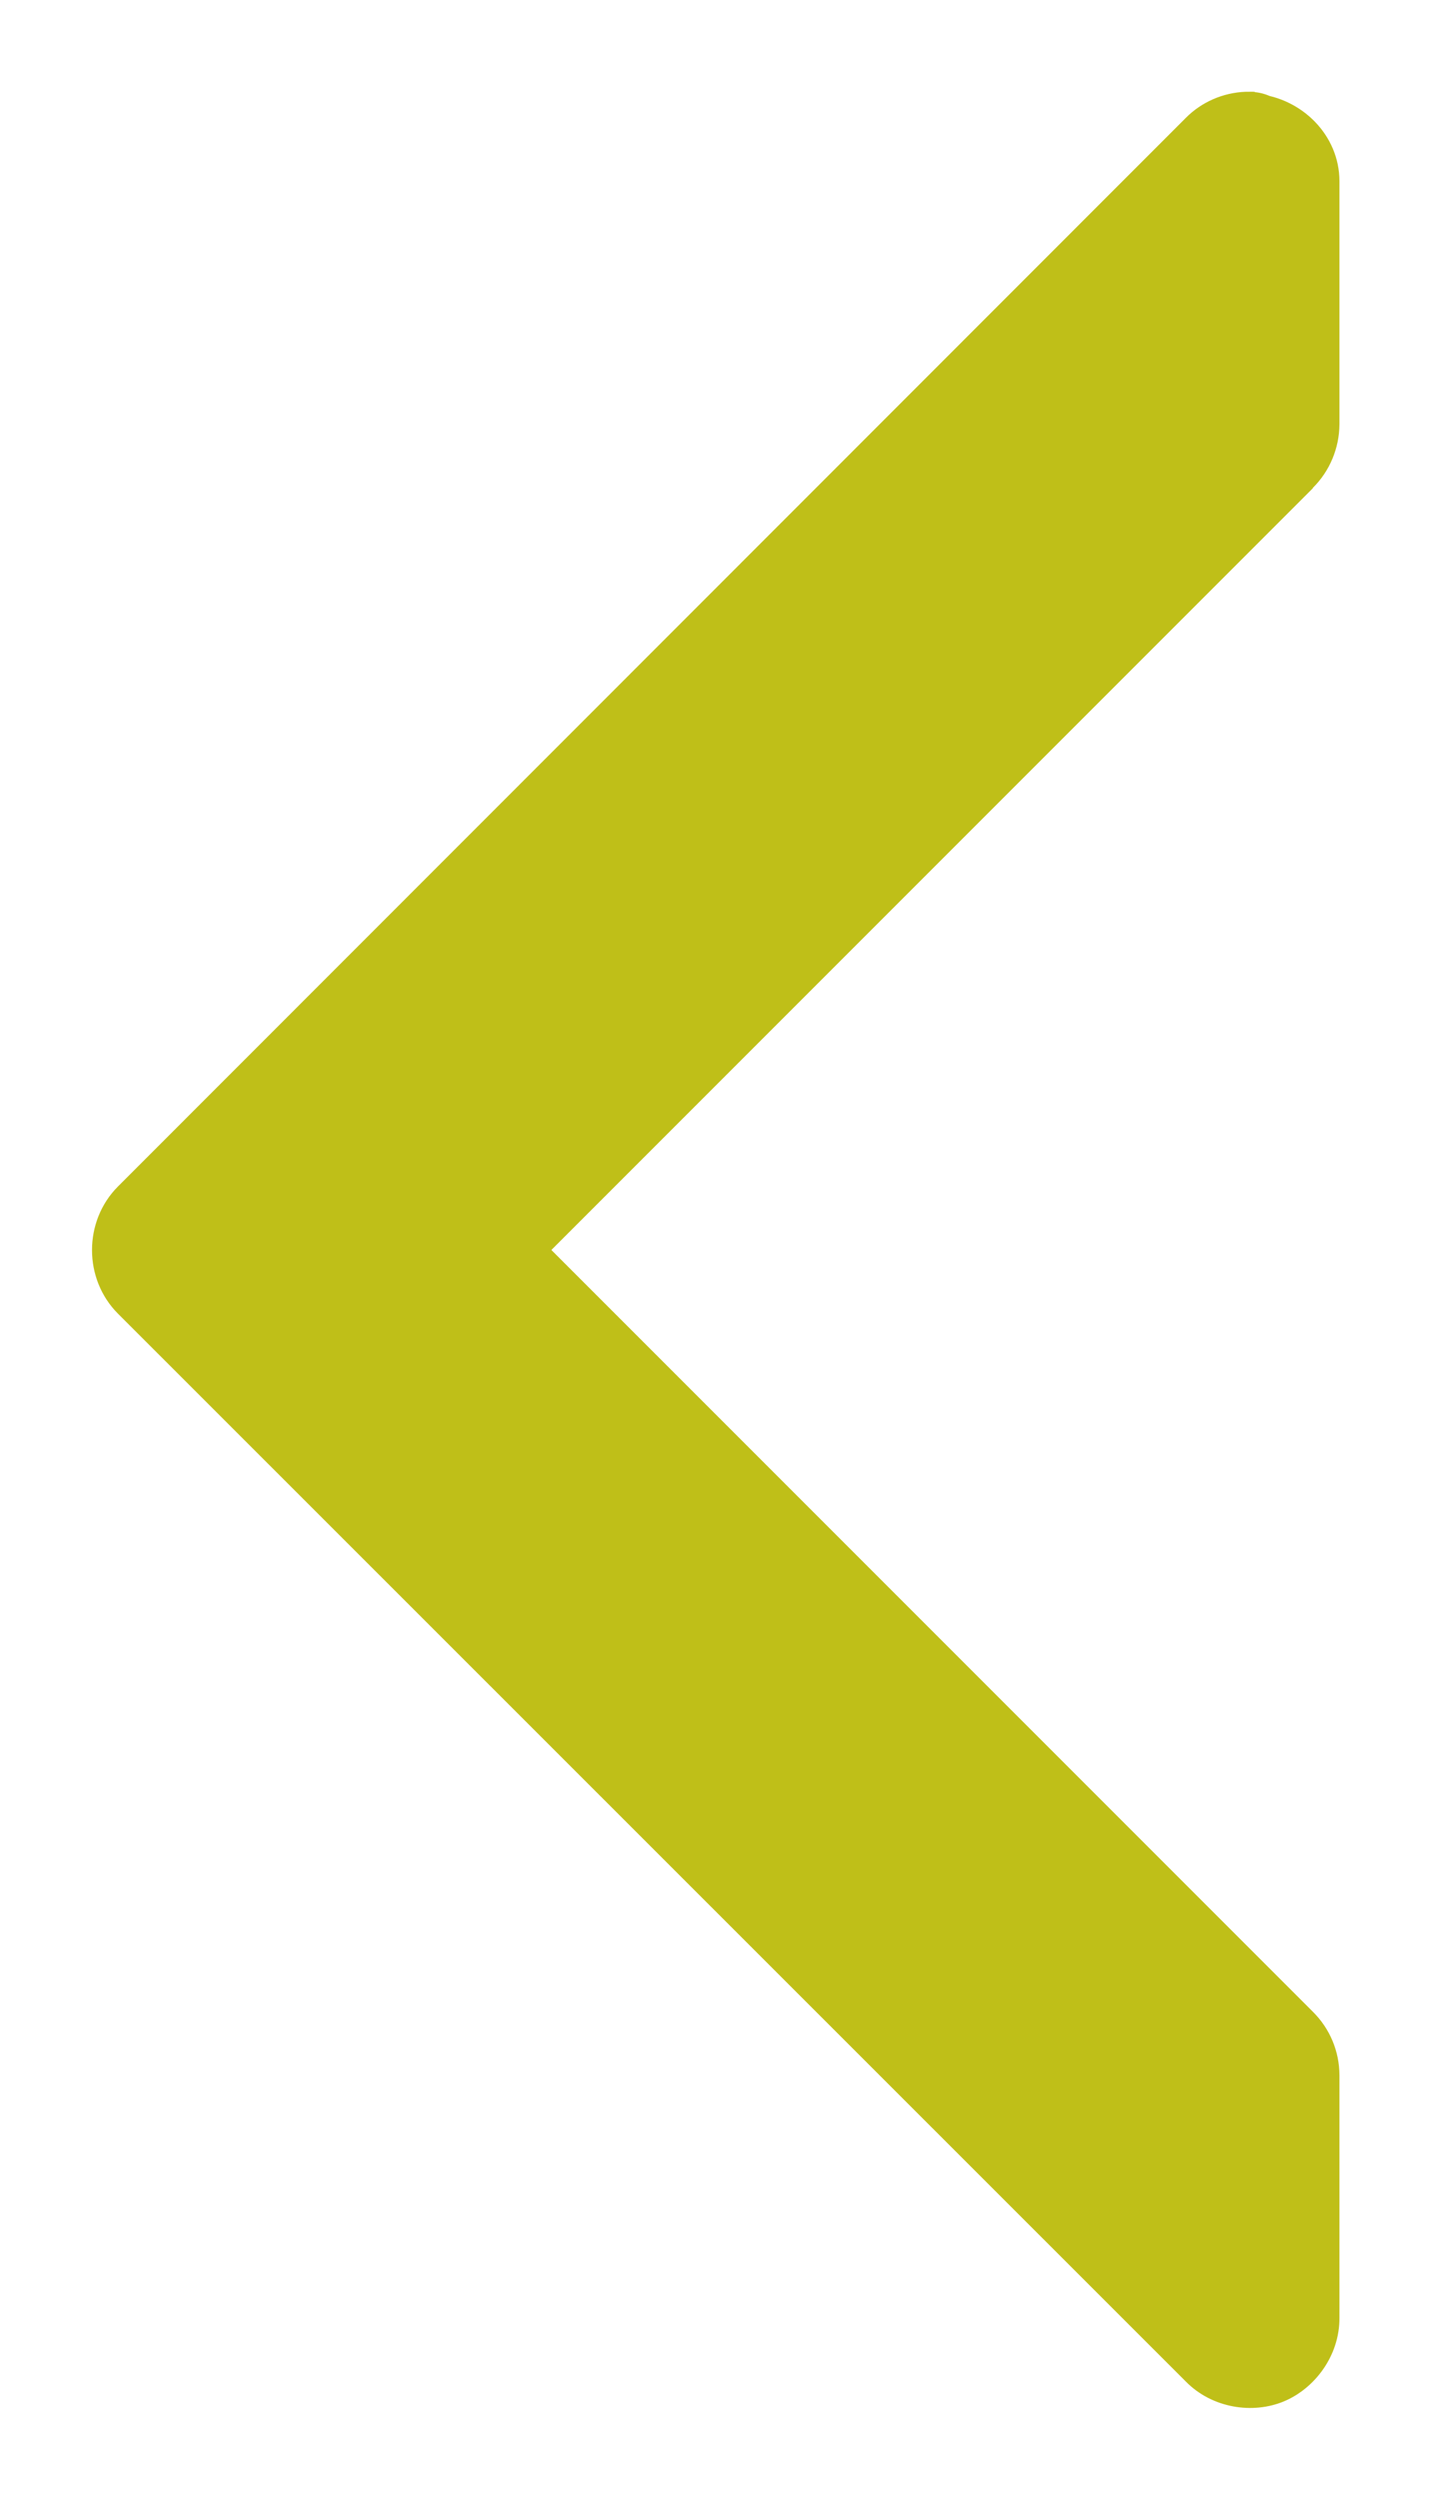 <?xml version="1.0" encoding="UTF-8" standalone="no"?>
<svg
   xmlns:dc="http://purl.org/dc/elements/1.1/"
   xmlns:cc="http://creativecommons.org/ns#"
   xmlns:rdf="http://www.w3.org/1999/02/22-rdf-syntax-ns#"
   xmlns:svg="http://www.w3.org/2000/svg"
   xmlns="http://www.w3.org/2000/svg"
   xmlns:sodipodi="http://sodipodi.sourceforge.net/DTD/sodipodi-0.dtd"
   xmlns:inkscape="http://www.inkscape.org/namespaces/inkscape"
   sodipodi:docname="back-arrow.svg"
   inkscape:version="1.0.1 (3bc2e813f5, 2020-09-07)"
   id="svg8"
   version="1.1"
   viewBox="0 0 7.799 13.62"
   height="13.62mm"
   width="7.799mm">
  <defs
     id="defs2" />
  <sodipodi:namedview
     fit-margin-left="0.5"
     fit-margin-bottom="0.5"
     fit-margin-right="0.5"
     fit-margin-top="0.5"
     inkscape:lockguides="true"
     inkscape:window-maximized="1"
     inkscape:window-y="0"
     inkscape:window-x="0"
     inkscape:window-height="1139"
     inkscape:window-width="1920"
     showgrid="true"
     inkscape:document-rotation="0"
     inkscape:current-layer="layer1"
     inkscape:document-units="mm"
     inkscape:cy="27.120333"
     inkscape:cx="33.218679"
     inkscape:zoom="16"
     inkscape:pageshadow="2"
     inkscape:pageopacity="0.0"
     borderopacity="1.0"
     bordercolor="#666666"
     pagecolor="#ffffff"
     id="base">
    <inkscape:grid
       originy="-115.079"
       originx="-161.12"
       id="grid837"
       type="xygrid" />
  </sodipodi:namedview>
  <g
     transform="translate(-161.12,-115.079)"
     id="layer1"
     inkscape:groupmode="layer"
     inkscape:label="Layer 1">
    <path
       style="color:#000000;font-style:normal;font-variant:normal;font-weight:normal;font-stretch:normal;font-size:medium;line-height:normal;font-family:sans-serif;font-variant-ligatures:normal;font-variant-position:normal;font-variant-caps:normal;font-variant-numeric:normal;font-variant-alternates:normal;font-variant-east-asian:normal;font-feature-settings:normal;font-variation-settings:normal;text-indent:0;text-align:start;text-decoration:none;text-decoration-line:none;text-decoration-style:solid;text-decoration-color:#000000;letter-spacing:normal;word-spacing:normal;text-transform:none;writing-mode:lr-tb;direction:ltr;text-orientation:mixed;dominant-baseline:auto;baseline-shift:baseline;text-anchor:start;white-space:normal;shape-padding:0;shape-margin:0;inline-size:0;clip-rule:nonzero;display:inline;overflow:visible;visibility:visible;isolation:auto;mix-blend-mode:normal;color-interpolation:sRGB;color-interpolation-filters:linearRGB;solid-color:#000000;solid-opacity:1;vector-effect:none;fill:#bfbf18;fill-opacity:1;fill-rule:nonzero;stroke:none;stroke-width:0.582;stroke-linecap:round;stroke-linejoin:round;stroke-miterlimit:4;stroke-dasharray:none;stroke-dashoffset:0;stroke-opacity:1;paint-order:normal;color-rendering:auto;image-rendering:auto;shape-rendering:auto;text-rendering:auto;enable-background:accumulate;stop-color:#000000"
       d="m 167.908,115.579 c -0.122,0.005 -0.239,0.055 -0.326,0.143 l -5.818,5.82 c -0.19,0.189 -0.19,0.506 0,0.695 l 5.818,5.816 c 0.145,0.148 0.367,0.179 0.535,0.109 0.168,-0.07 0.304,-0.248 0.303,-0.455 v -1.32 c 0,-6.7e-4 0,-10e-4 0,-0.002 -3.5e-4,-0.13 -0.052,-0.254 -0.145,-0.346 l -4.15,-4.15 4.15,-4.15 v -0.002 c 0.092,-0.091 0.144,-0.216 0.145,-0.346 v -1.324 c 0,-6.7e-4 0,-0.001 0,-0.002 -9.6e-4,-0.25 -0.204,-0.451 -0.451,-0.475 l 0.084,0.018 c -0.029,-0.014 -0.061,-0.024 -0.094,-0.027 -0.001,-6e-5 -9e-4,-0.002 -0.002,-0.002 -0.012,-6.4e-4 -0.024,-2.6e-4 -0.035,0 -0.004,9e-5 -0.008,-1.7e-4 -0.012,0 z"
       id="path2831"
       sodipodi:nodetypes="ccccccccccccccccccccscc" />
  </g>
</svg>

